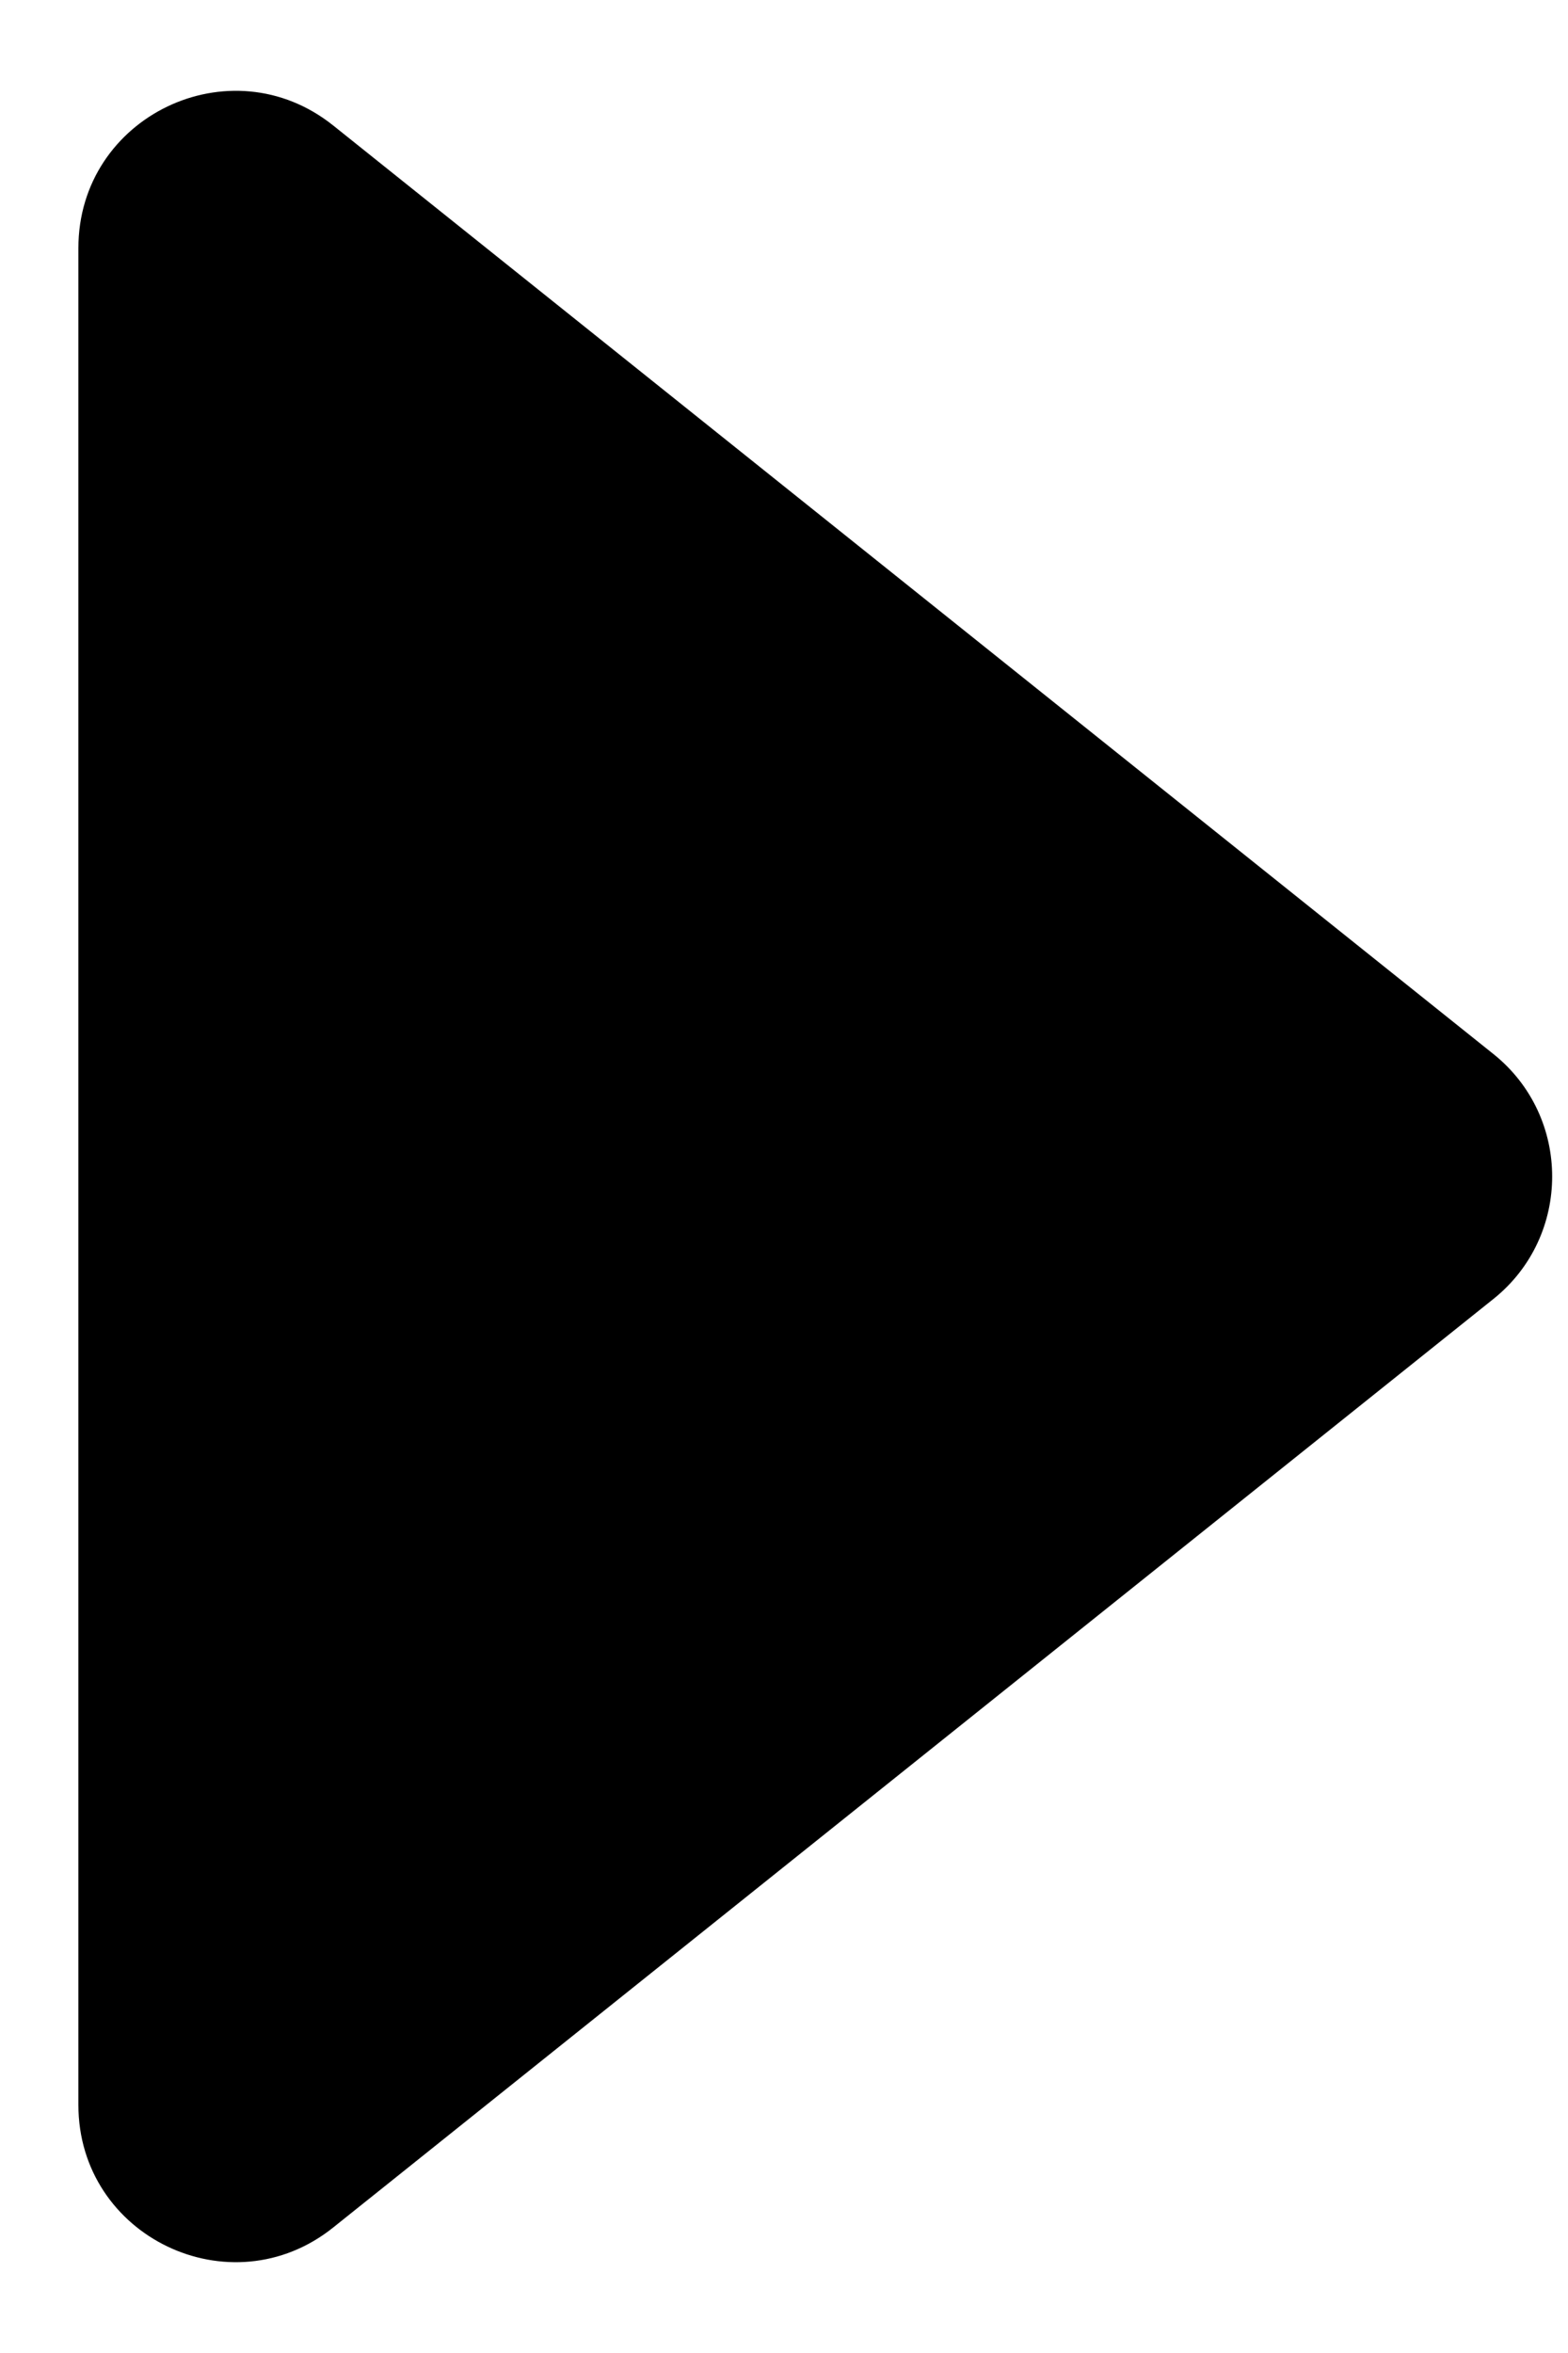 <svg width="10" height="15" viewBox="0 0 10 15" fill="none" xmlns="http://www.w3.org/2000/svg">
  <path d="M0.5 13.419V1.581C0.5 0.742 1.47 0.276 2.125 0.8L9.524 6.719C10.024 7.119 10.024 7.881 9.524 8.281L2.125 14.2C1.47 14.724 0.5 14.258 0.5 13.419Z" fill="currentColor" />
</svg>
